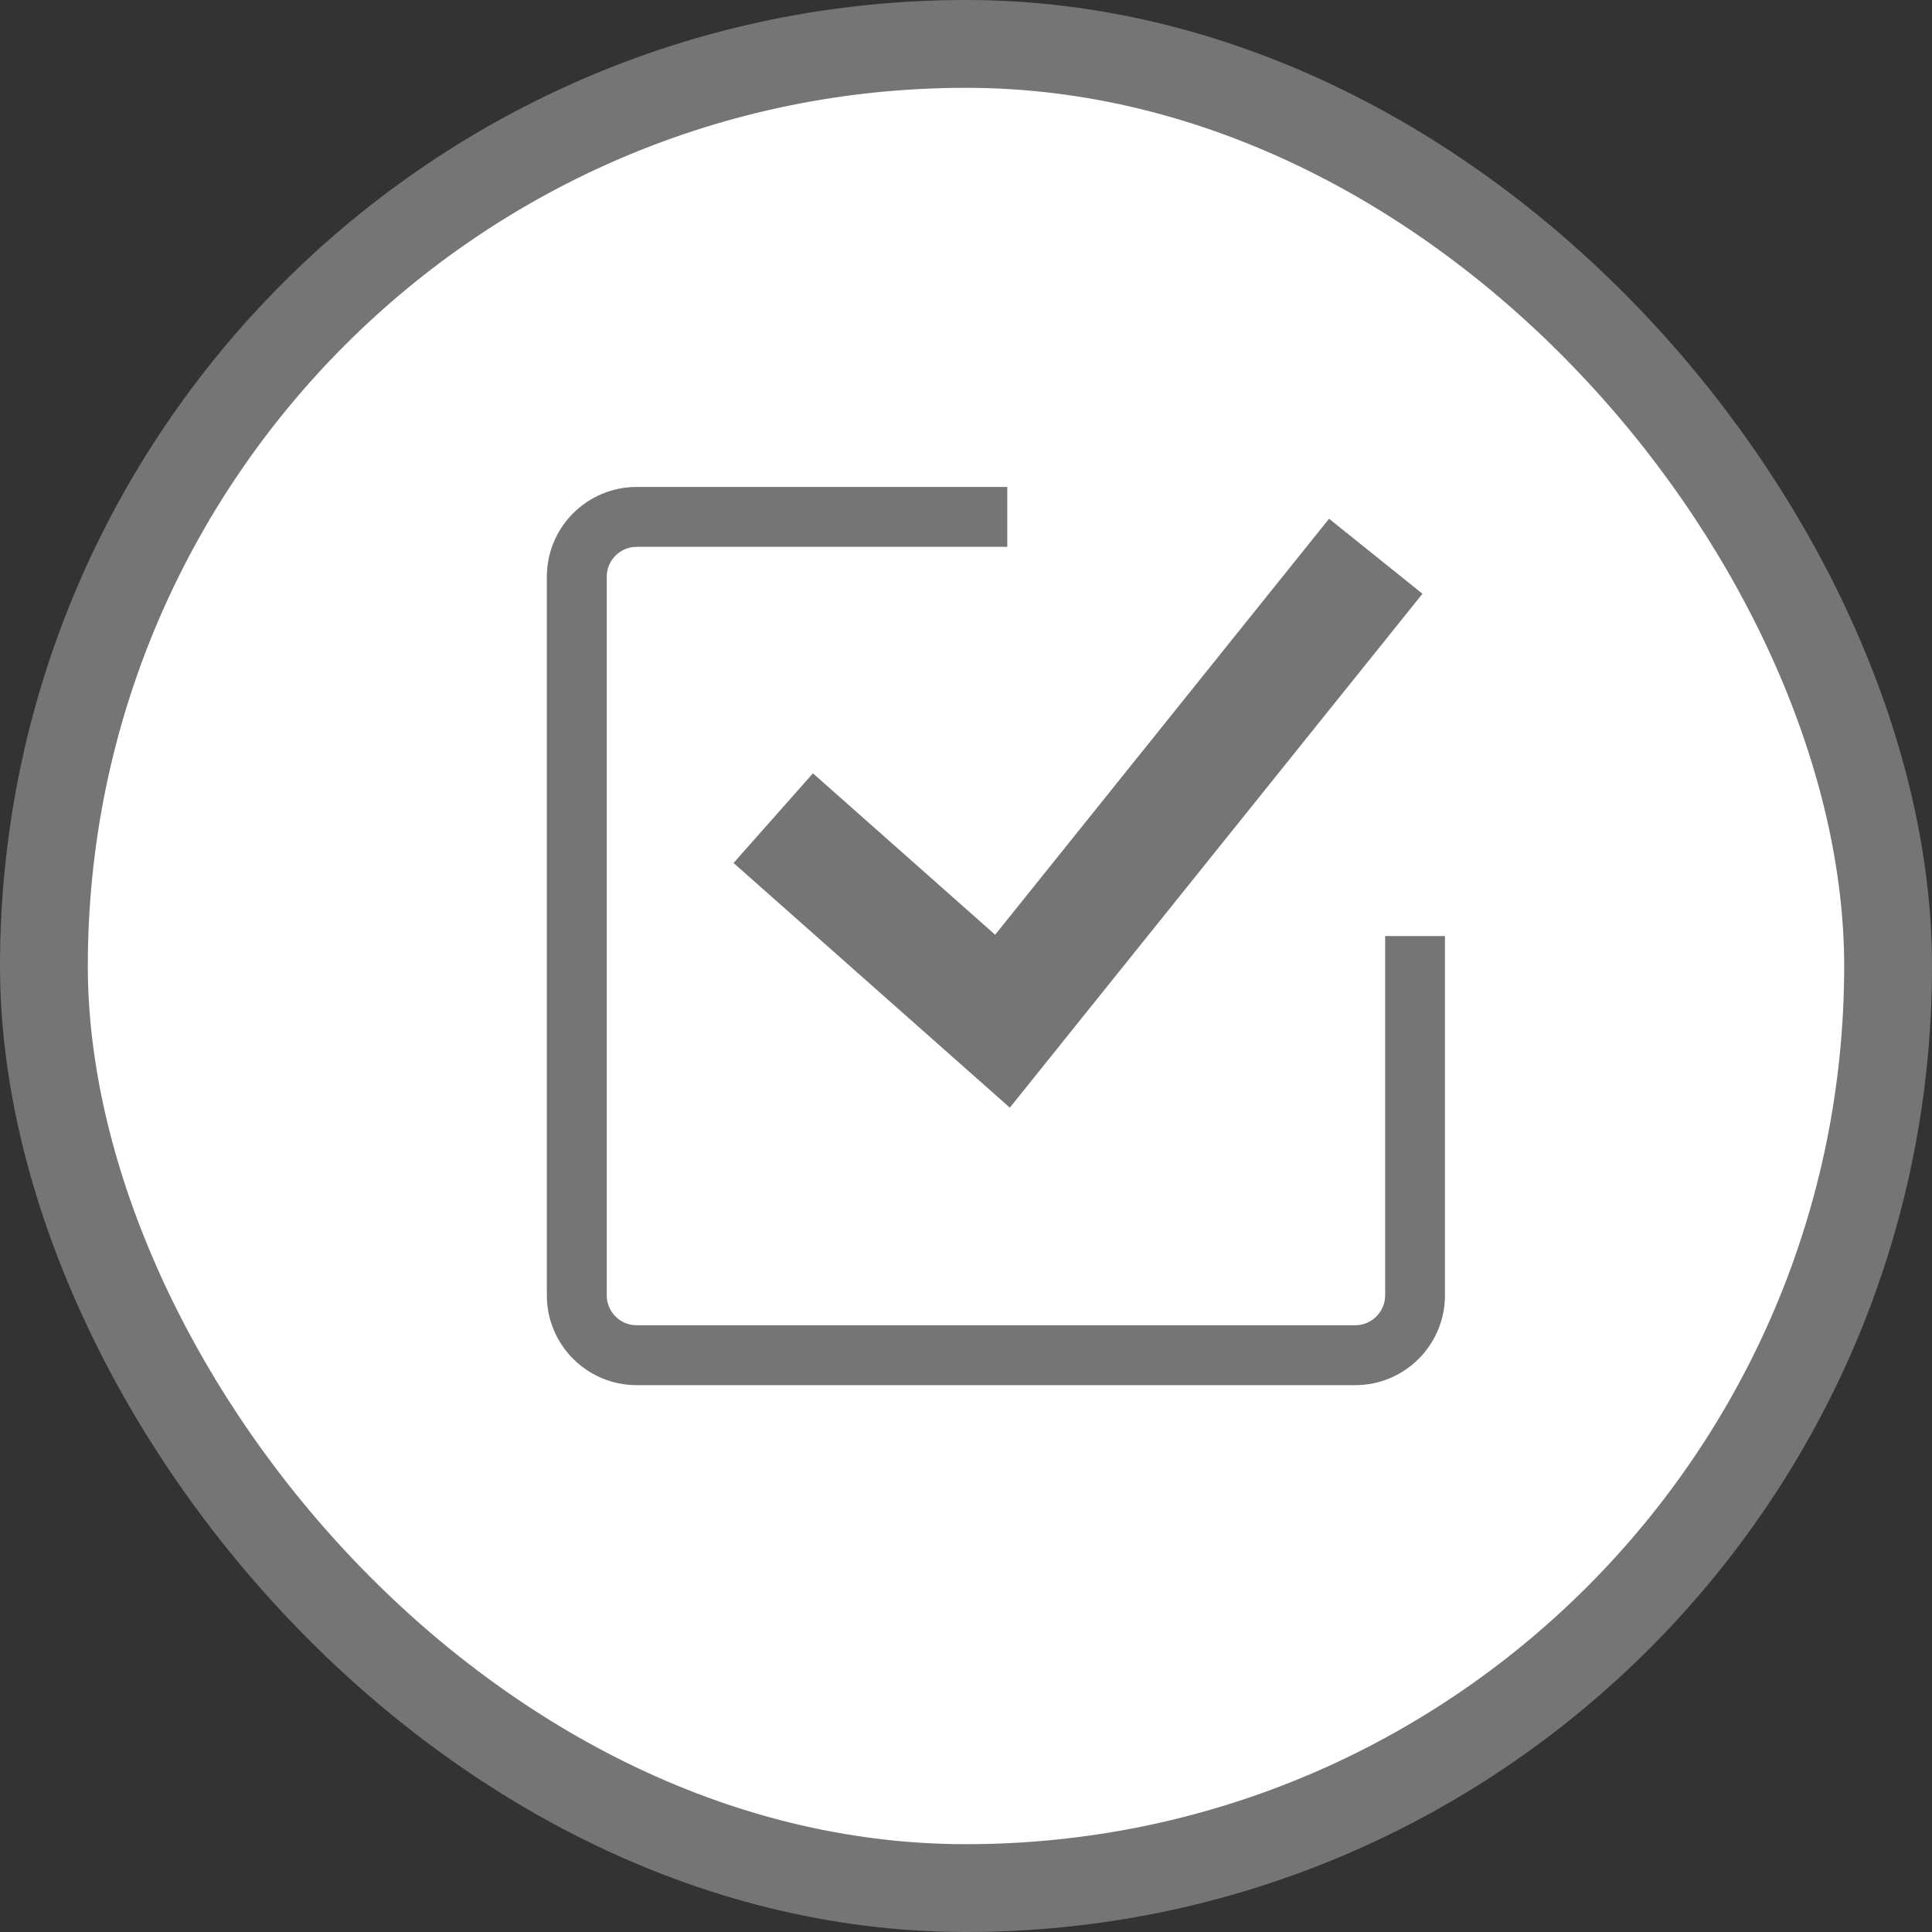 <svg width="22" height="22" viewBox="0 0 22 22" fill="none" xmlns="http://www.w3.org/2000/svg">
<rect x="0" y="0" width="22" height="22" fill="#333333" stroke="none"/>
<rect x="0.5" y="0.5" width="21" height="21" rx="10.5" fill="white"/>
<path fill-rule="evenodd" clip-rule="evenodd" d="M16.198 6.761L11.499 12.613L8.353 9.827L9.257 8.806L11.332 10.644L15.134 5.907L16.198 6.761Z" fill="#757575"/>
<path fill-rule="evenodd" clip-rule="evenodd" d="M7.25 6.227C7.061 6.227 6.909 6.38 6.909 6.568V14.75C6.909 14.938 7.061 15.091 7.25 15.091H15.432C15.62 15.091 15.773 14.938 15.773 14.75V10.659H16.454V14.75C16.454 15.315 15.996 15.773 15.432 15.773H7.25C6.685 15.773 6.227 15.315 6.227 14.75V6.568C6.227 6.003 6.685 5.545 7.25 5.545H11.47V6.227H7.25Z" fill="#757575"/>
<rect x="0.5" y="0.5" width="21" height="21" rx="10.5" stroke="#757575"/>
</svg>
